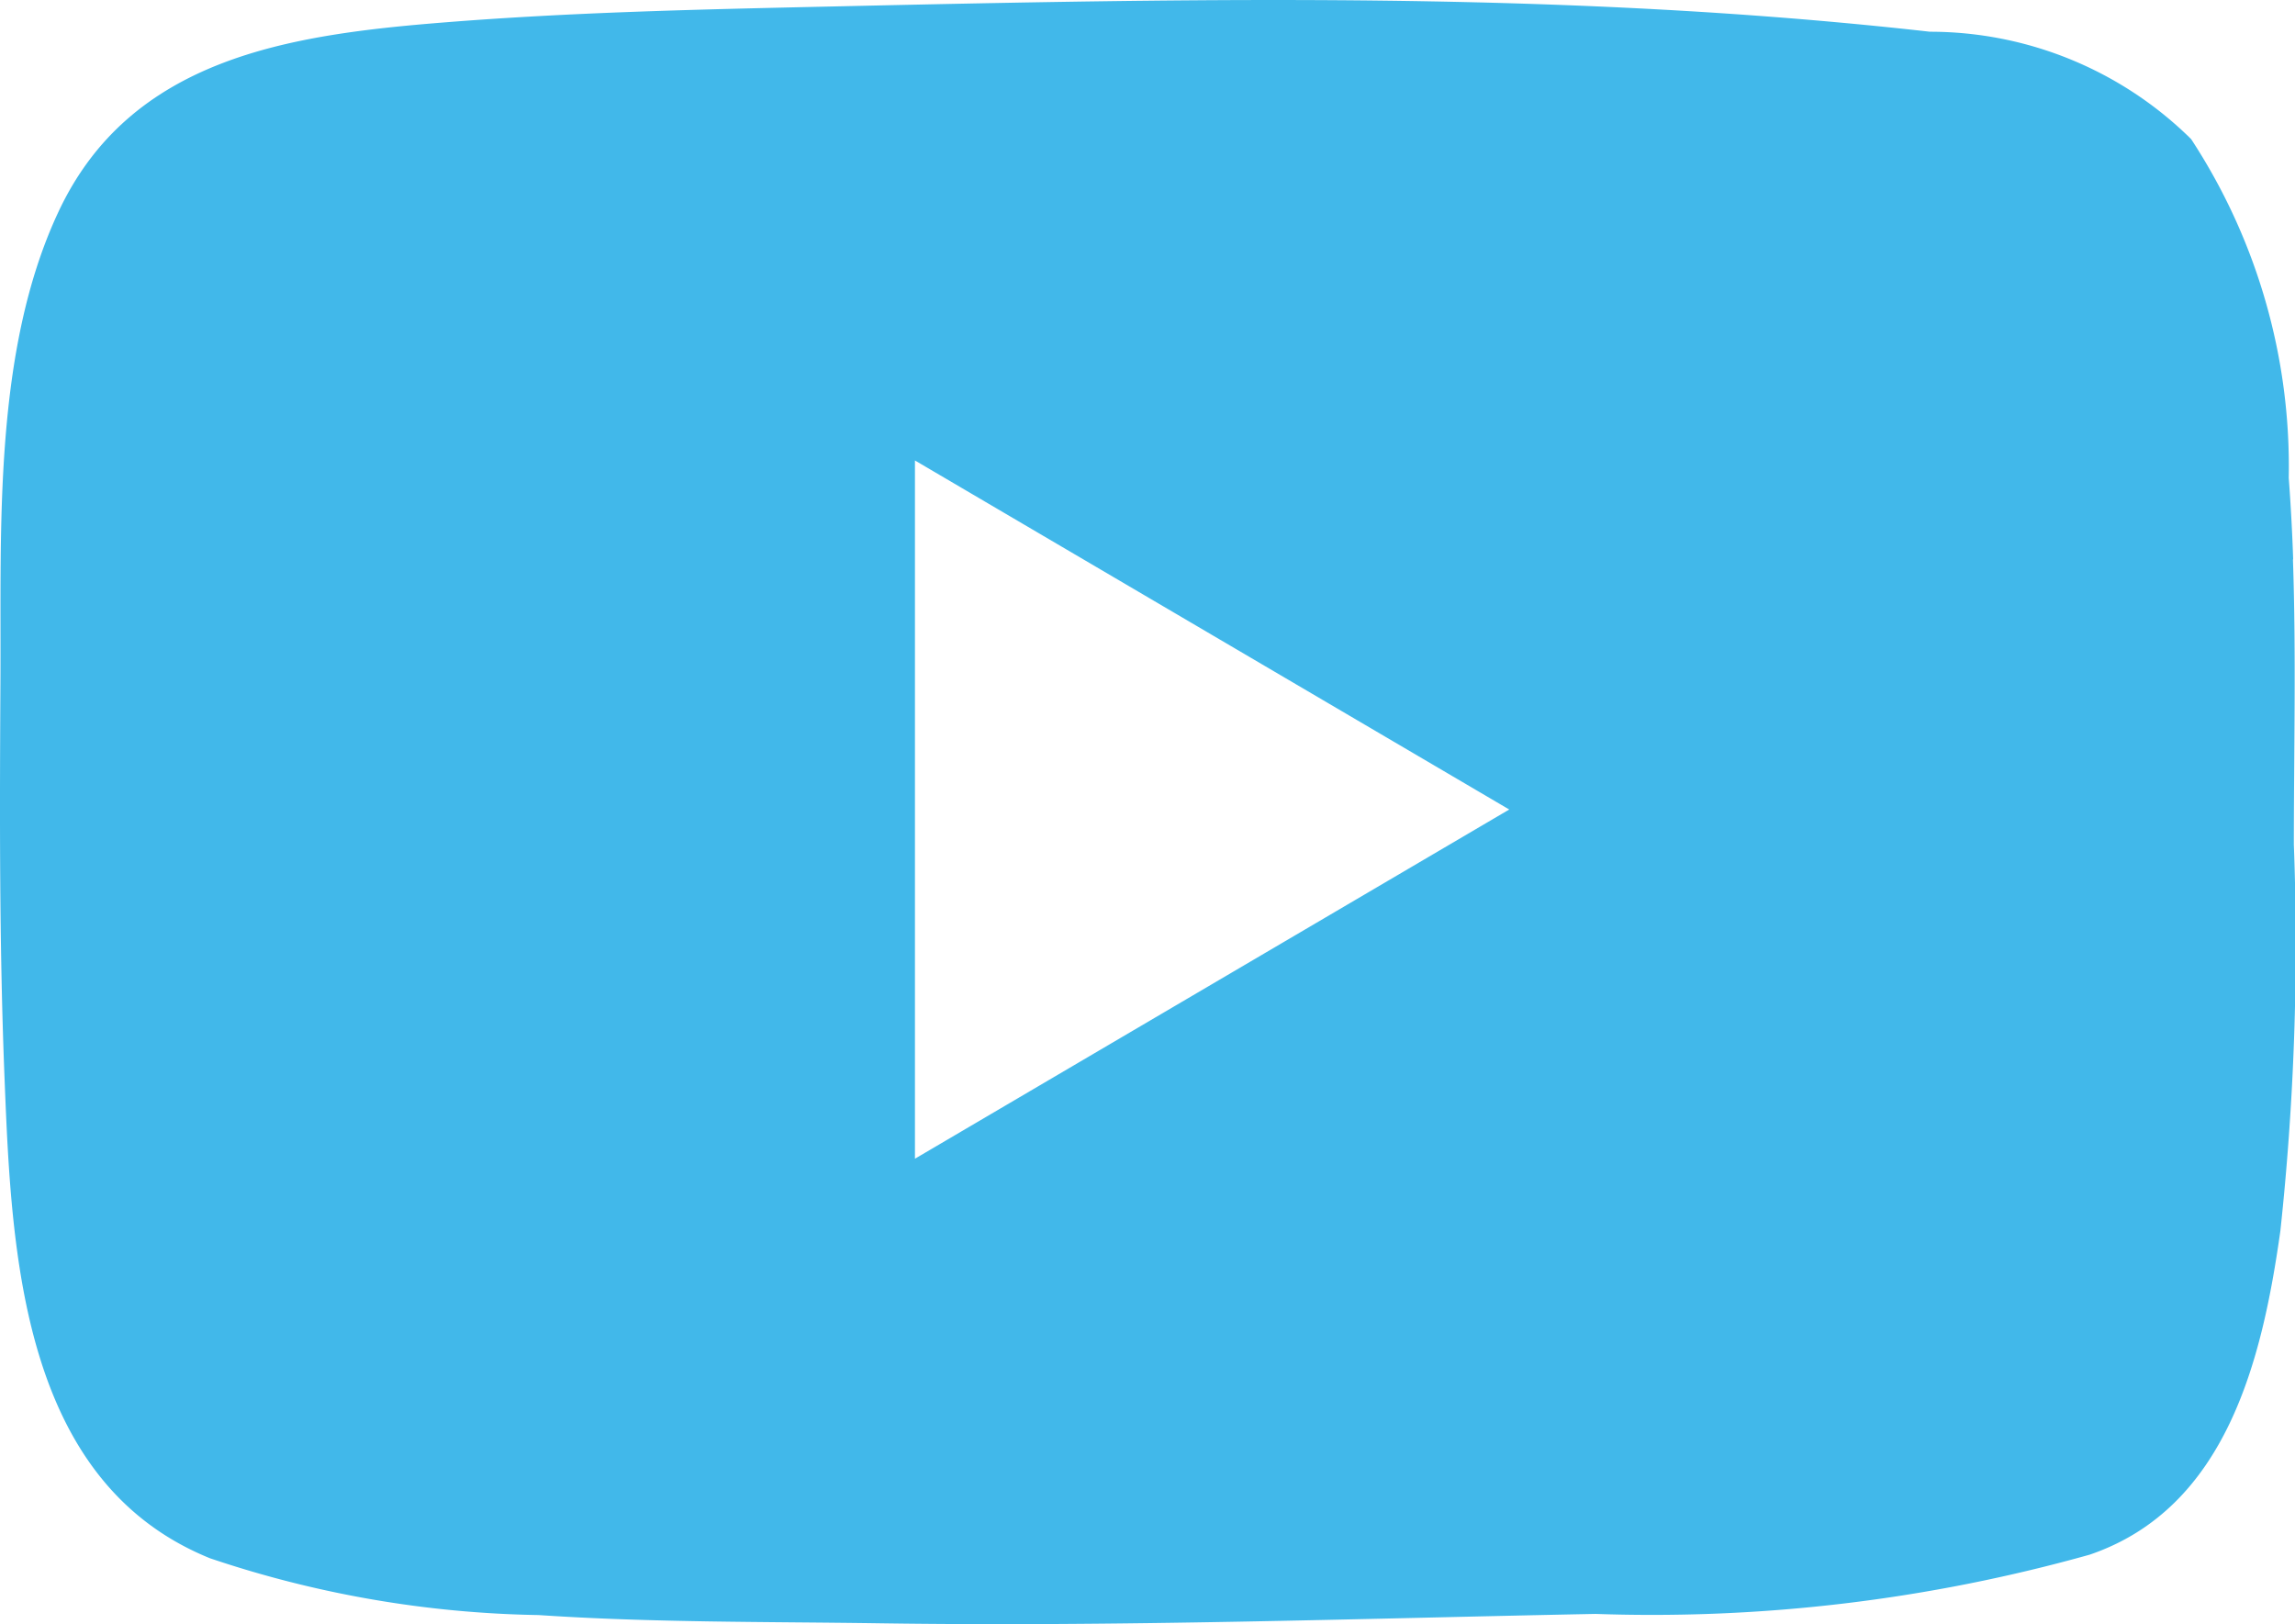 <svg xmlns="http://www.w3.org/2000/svg" width="30.095" height="21.297" viewBox="0 0 30.095 21.297">
  <path id="Youtube-icon" d="M203.3,7.341q-.018-.534-.058-1.068a7.837,7.837,0,0,0-1.28-4.443A4.875,4.875,0,0,0,198.536.422c-1.589-.179-3.184-.288-4.781-.349-3.235-.123-6.472-.052-9.707.02-1.662.037-3.325.074-4.982.206-2.035.162-4.128.46-5.075,2.494-.851,1.825-.746,4.142-.756,6.106-.01,1.76-.016,3.522.055,5.281.091,2.283.227,5.258,2.692,6.259a14.167,14.167,0,0,0,4.31.745c1.489.1,2.983.086,4.474.108,3.129.046,6.257-.061,9.385-.123a21.25,21.25,0,0,0,6.481-.777c1.794-.612,2.262-2.557,2.5-4.244a35.094,35.094,0,0,0,.177-5.065c0-1.246.031-2.495-.012-3.742M185.227,15.2V6.044l7.793,4.577L185.227,15.2" transform="translate(-173.229 -0.006)" fill="#41b8ea"/>
</svg>
